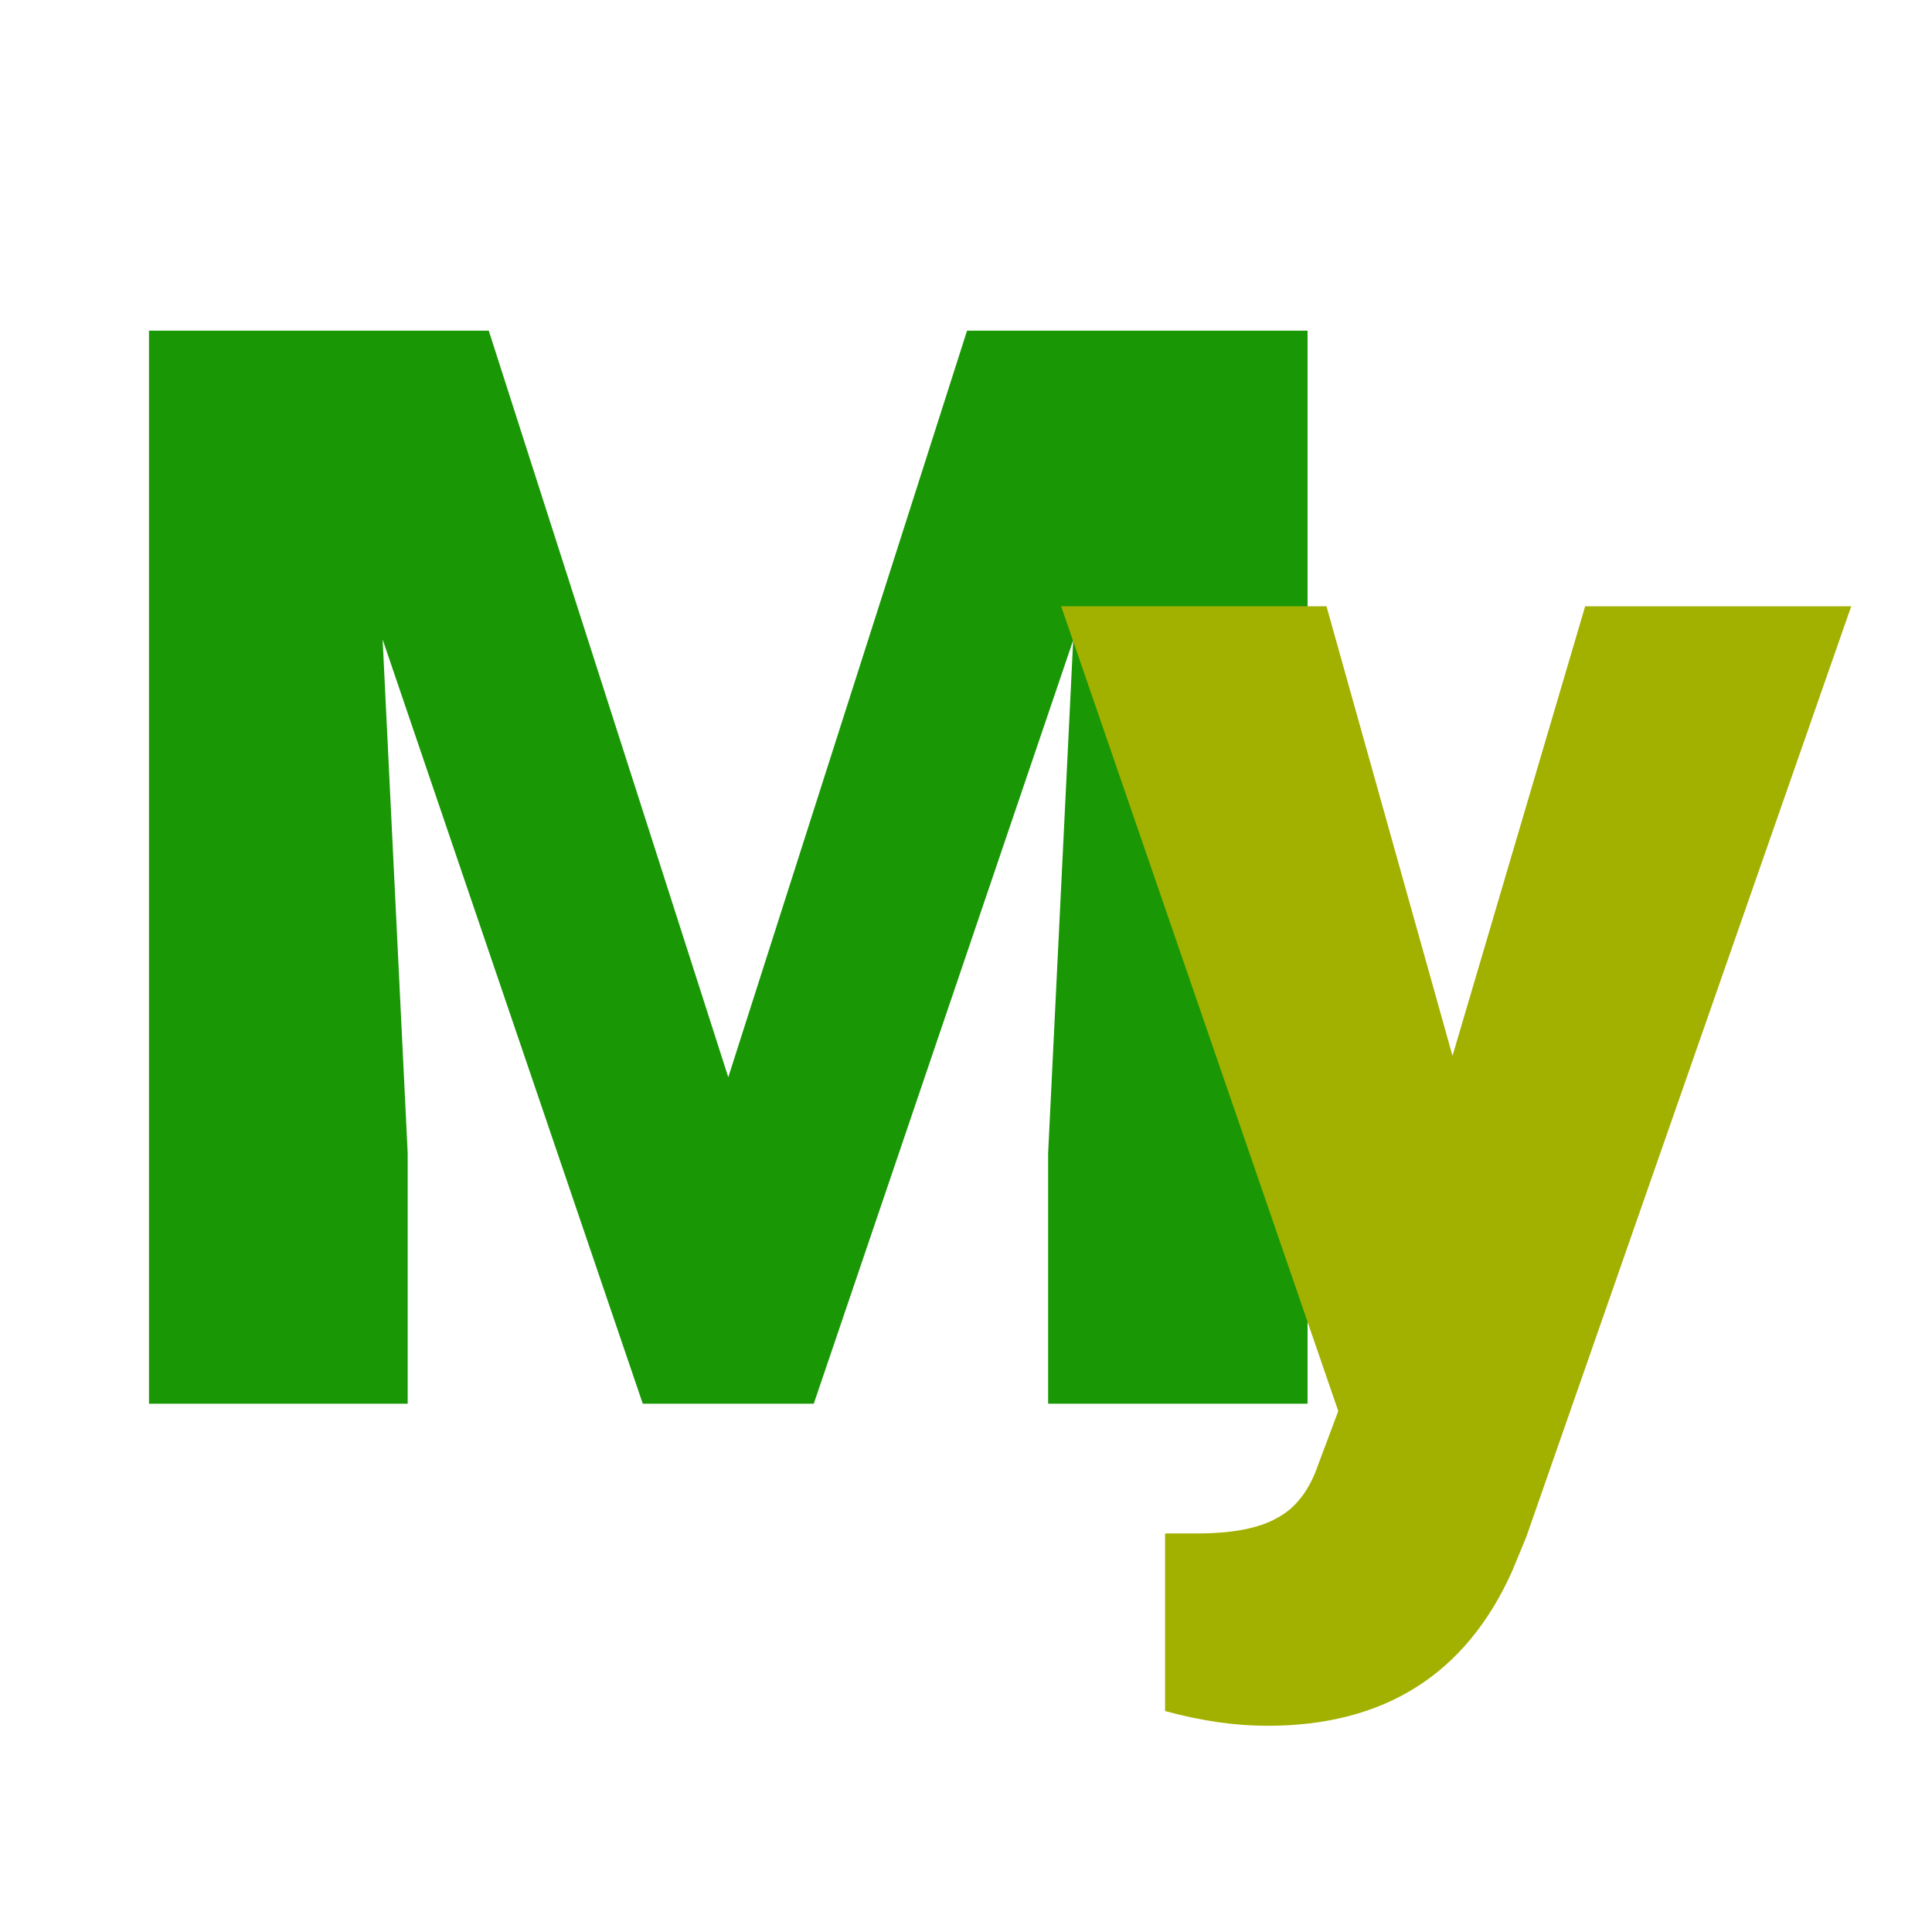 <svg width="256" height="256" viewBox="0 0 256 256" fill="none" xmlns="http://www.w3.org/2000/svg">
<path d="M64.762 43.812L96.5 142.738L128.141 43.812H173.258V186H138.883V152.797L142.203 84.828L107.828 186H85.172L50.699 84.731L54.02 152.797V186H19.742V43.812H64.762Z" fill="#199705"/>
<path d="M192.465 139.906L210.043 80.336H245.297L202.23 203.676L200.375 208.168C194.255 221.84 183.448 228.676 167.953 228.676C163.656 228.676 159.132 228.025 154.379 226.723V203.188H158.676C163.298 203.188 166.814 202.504 169.223 201.137C171.697 199.835 173.52 197.458 174.691 194.008L177.328 186.977L140.609 80.336H175.766L192.465 139.906Z" fill="#A2B000"/>
</svg>
